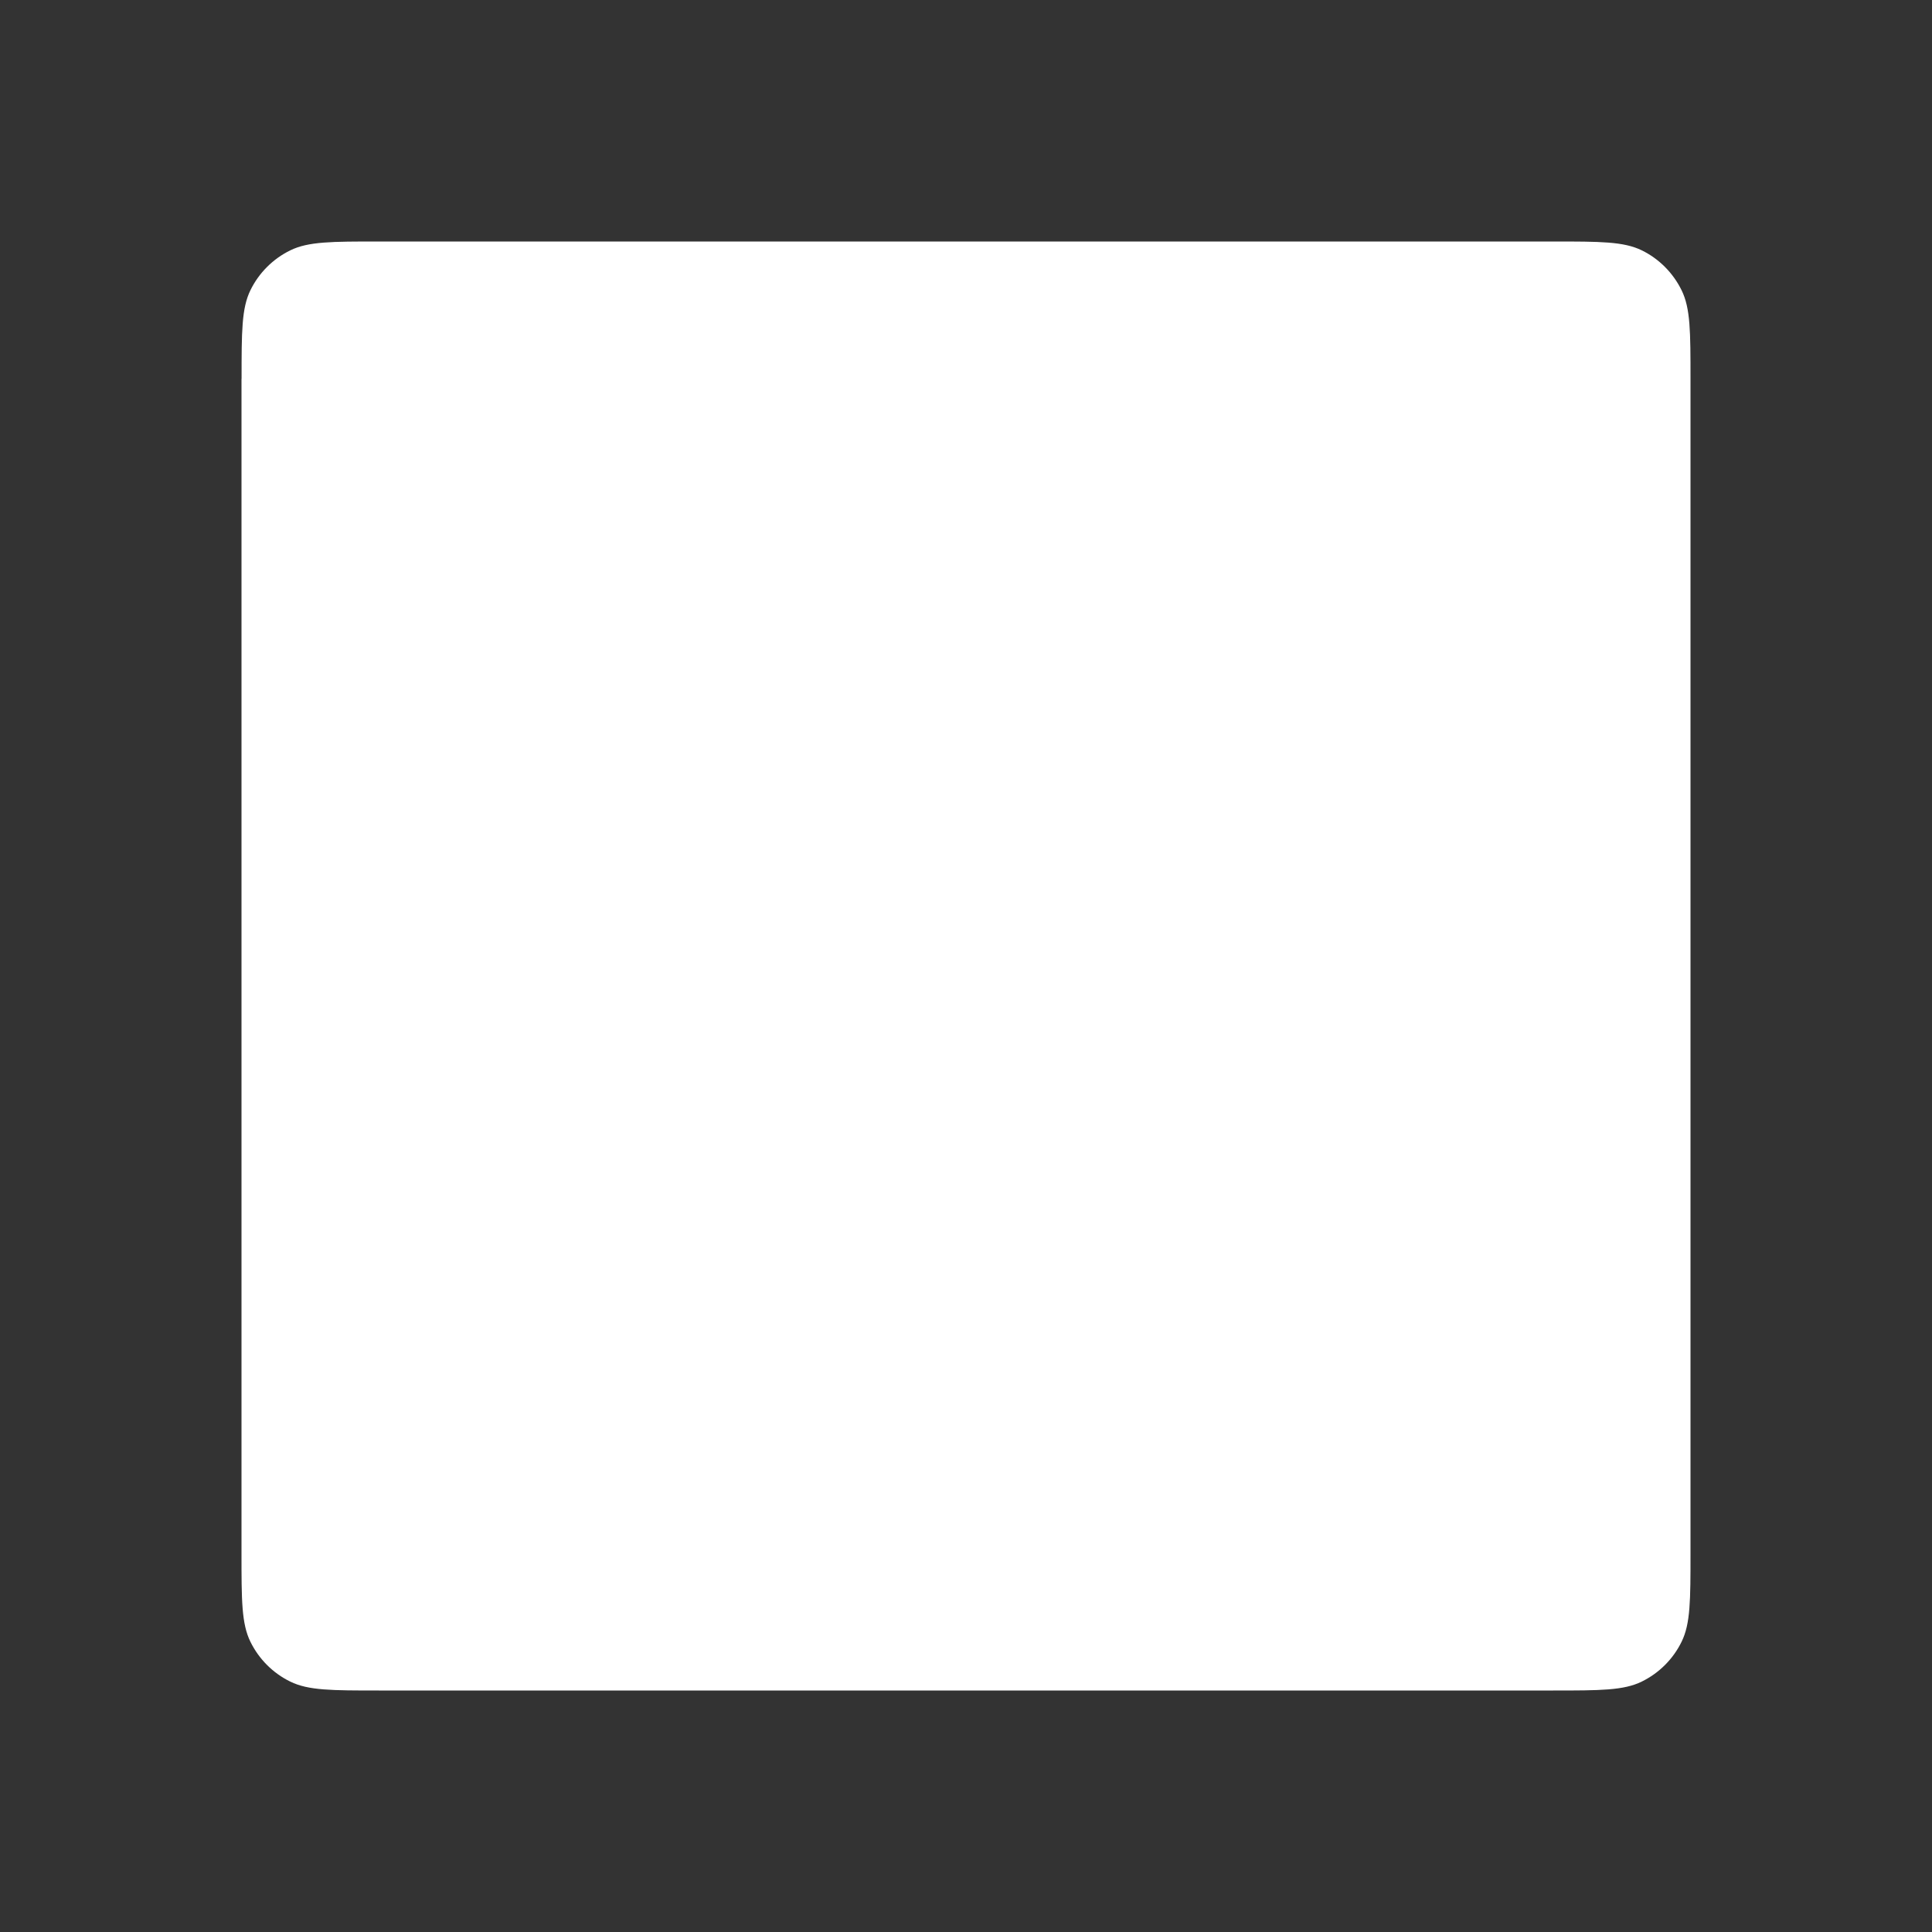 <svg width="24" height="24" viewBox="0 0 24 24" fill="none" xmlns="http://www.w3.org/2000/svg">
<rect x="0" y="0" width="24" height="24" fill="#333333" stroke="none"/>
<path d="M3.001 4.706C3.001 4.121 3.001 3.829 3.111 3.605C3.216 3.39 3.391 3.215 3.606 3.11C3.83 3 4.122 3 4.706 3H19.294C19.879 3 20.17 3 20.395 3.11C20.61 3.215 20.784 3.391 20.889 3.605C21 3.83 21 4.122 21 4.706V19.294C21 19.879 21 20.17 20.889 20.395C20.784 20.61 20.609 20.784 20.395 20.889C20.17 21 19.878 21 19.294 21H4.706C4.121 21 3.83 21 3.605 20.889C3.39 20.784 3.216 20.609 3.111 20.395C3 20.17 3 19.878 3 19.294V4.706H3.001Z" fill="white"/>
</svg>
